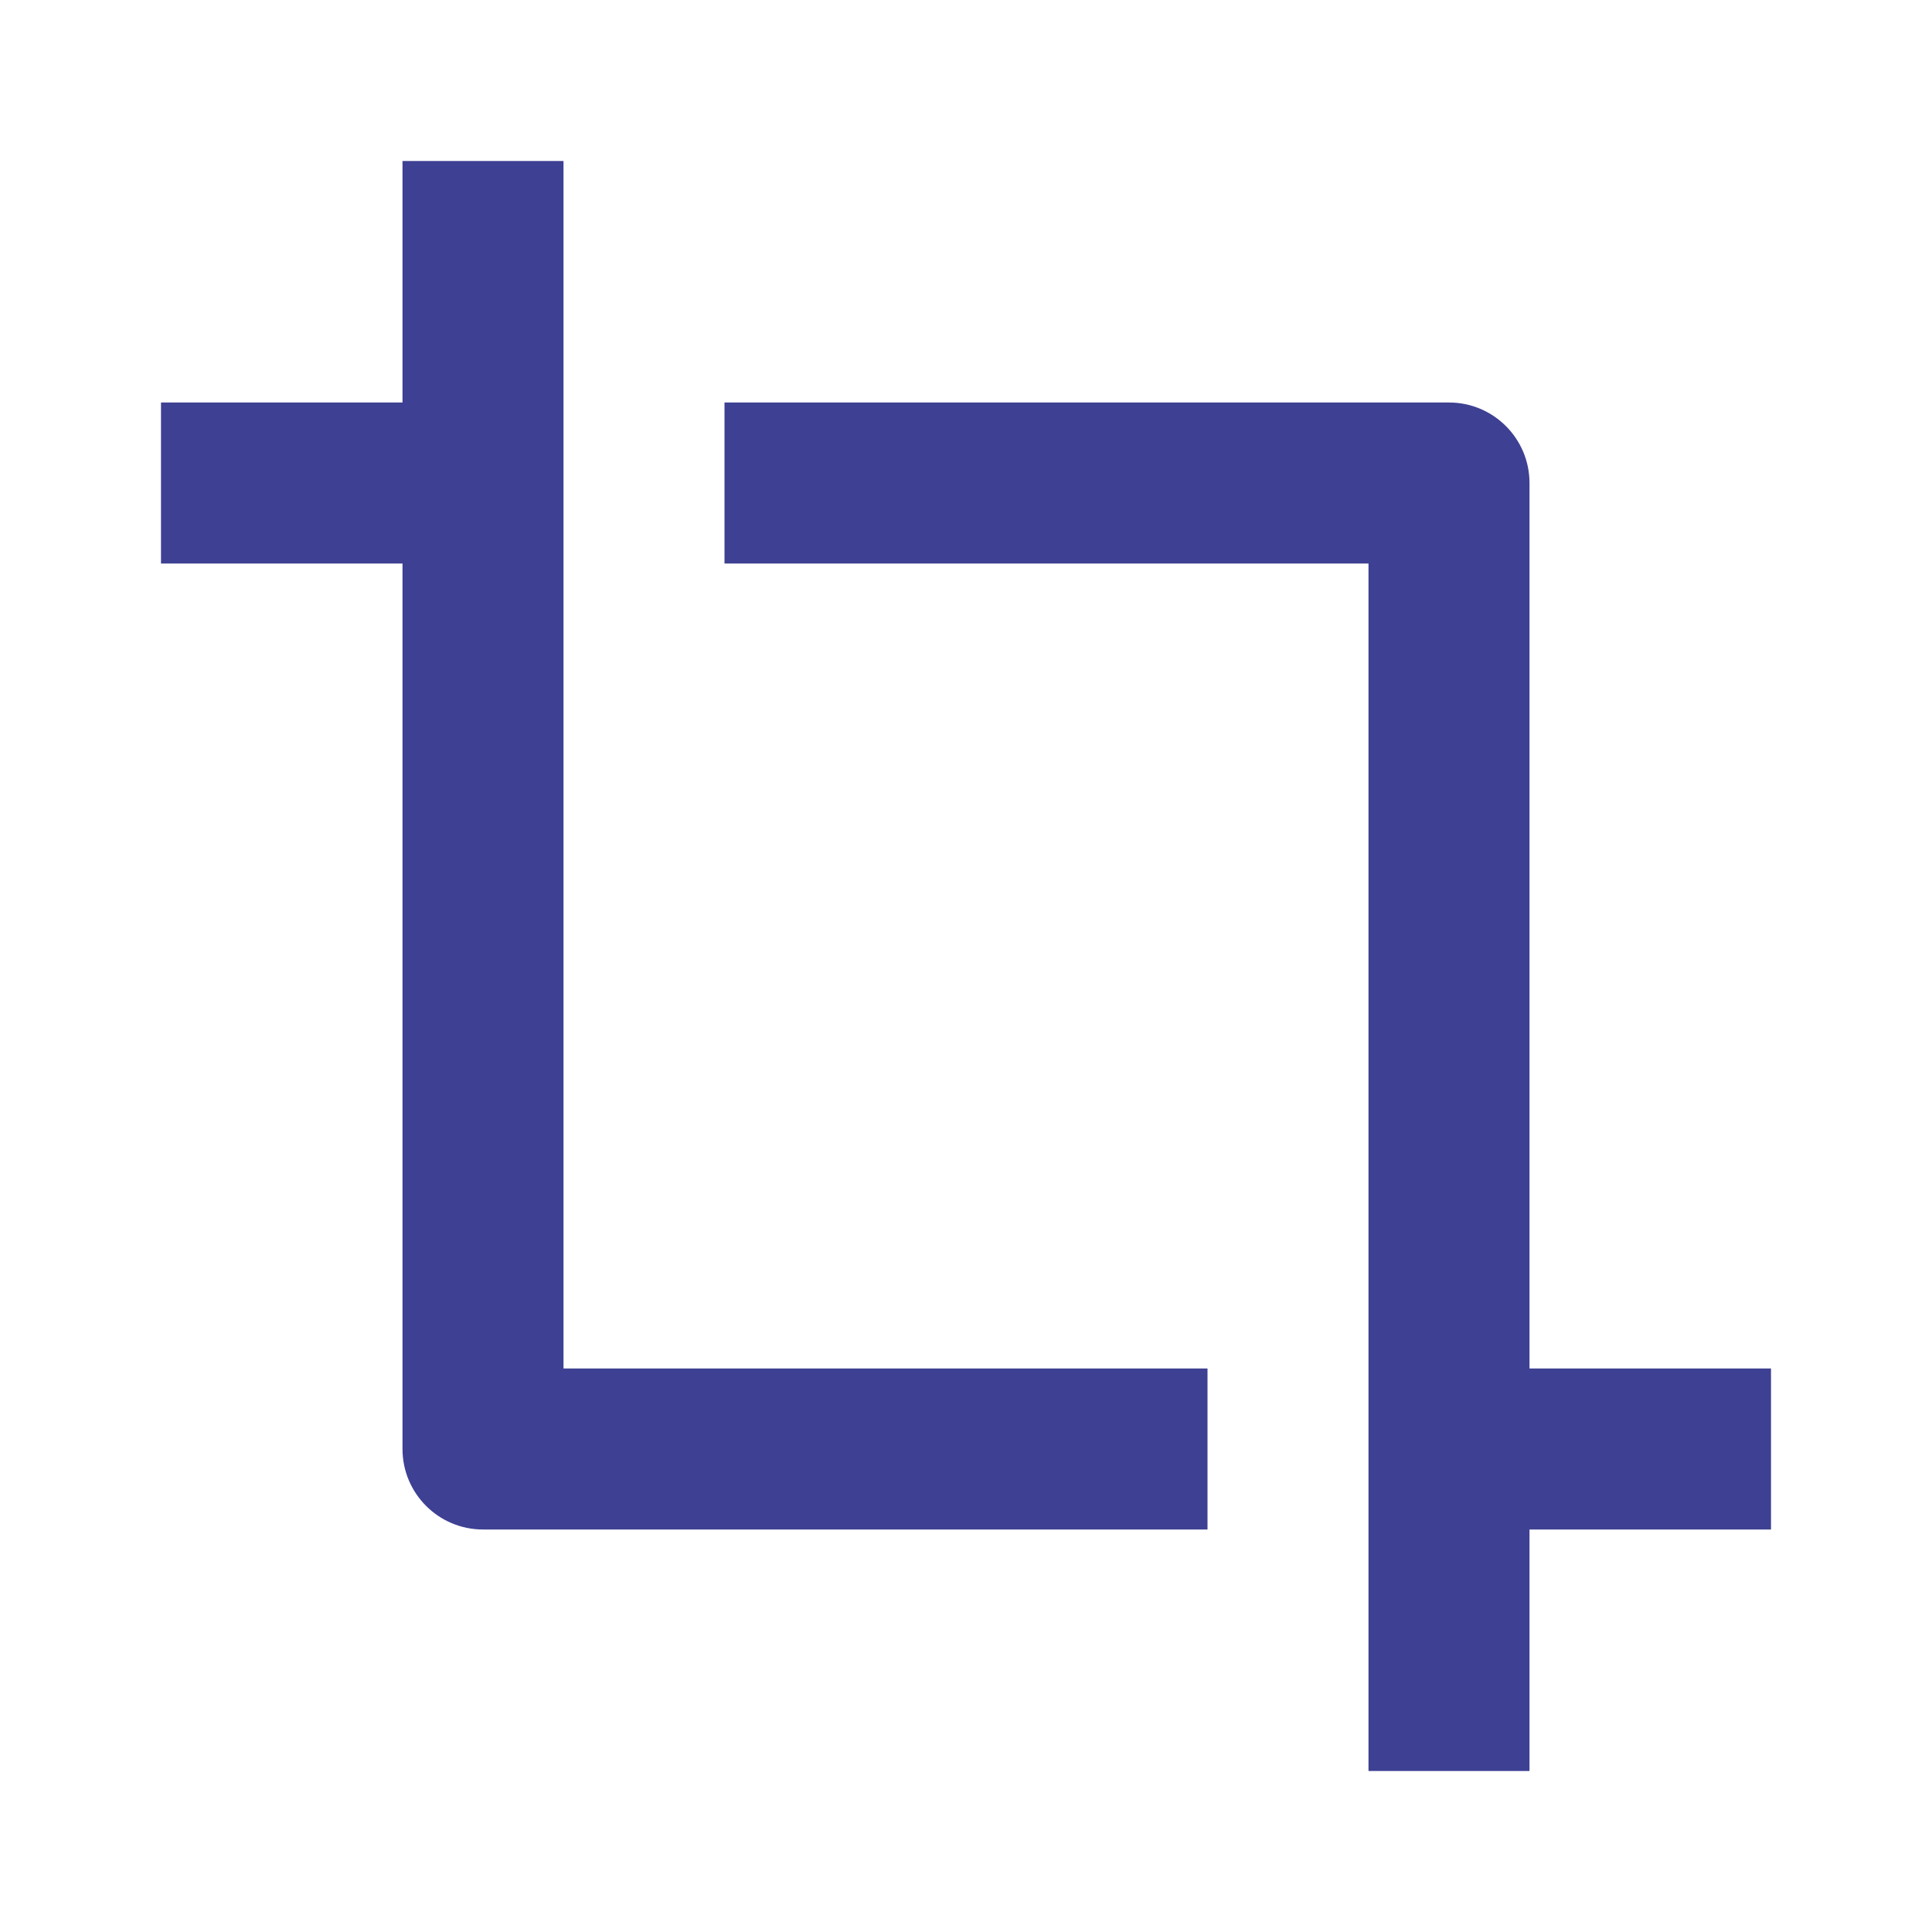 <svg xmlns="http://www.w3.org/2000/svg" viewBox="0 0 24 24" width="32" height="32"><path d="M15 17V19H6C5.448 19 5 18.552 5 18V7H2V5H5V2H7V17H15ZM17 22V7H9V5H18C18.552 5 19 5.448 19 6V17H22V19H19V22H17Z" fill="rgba(62,64,147,1)"></path></svg>